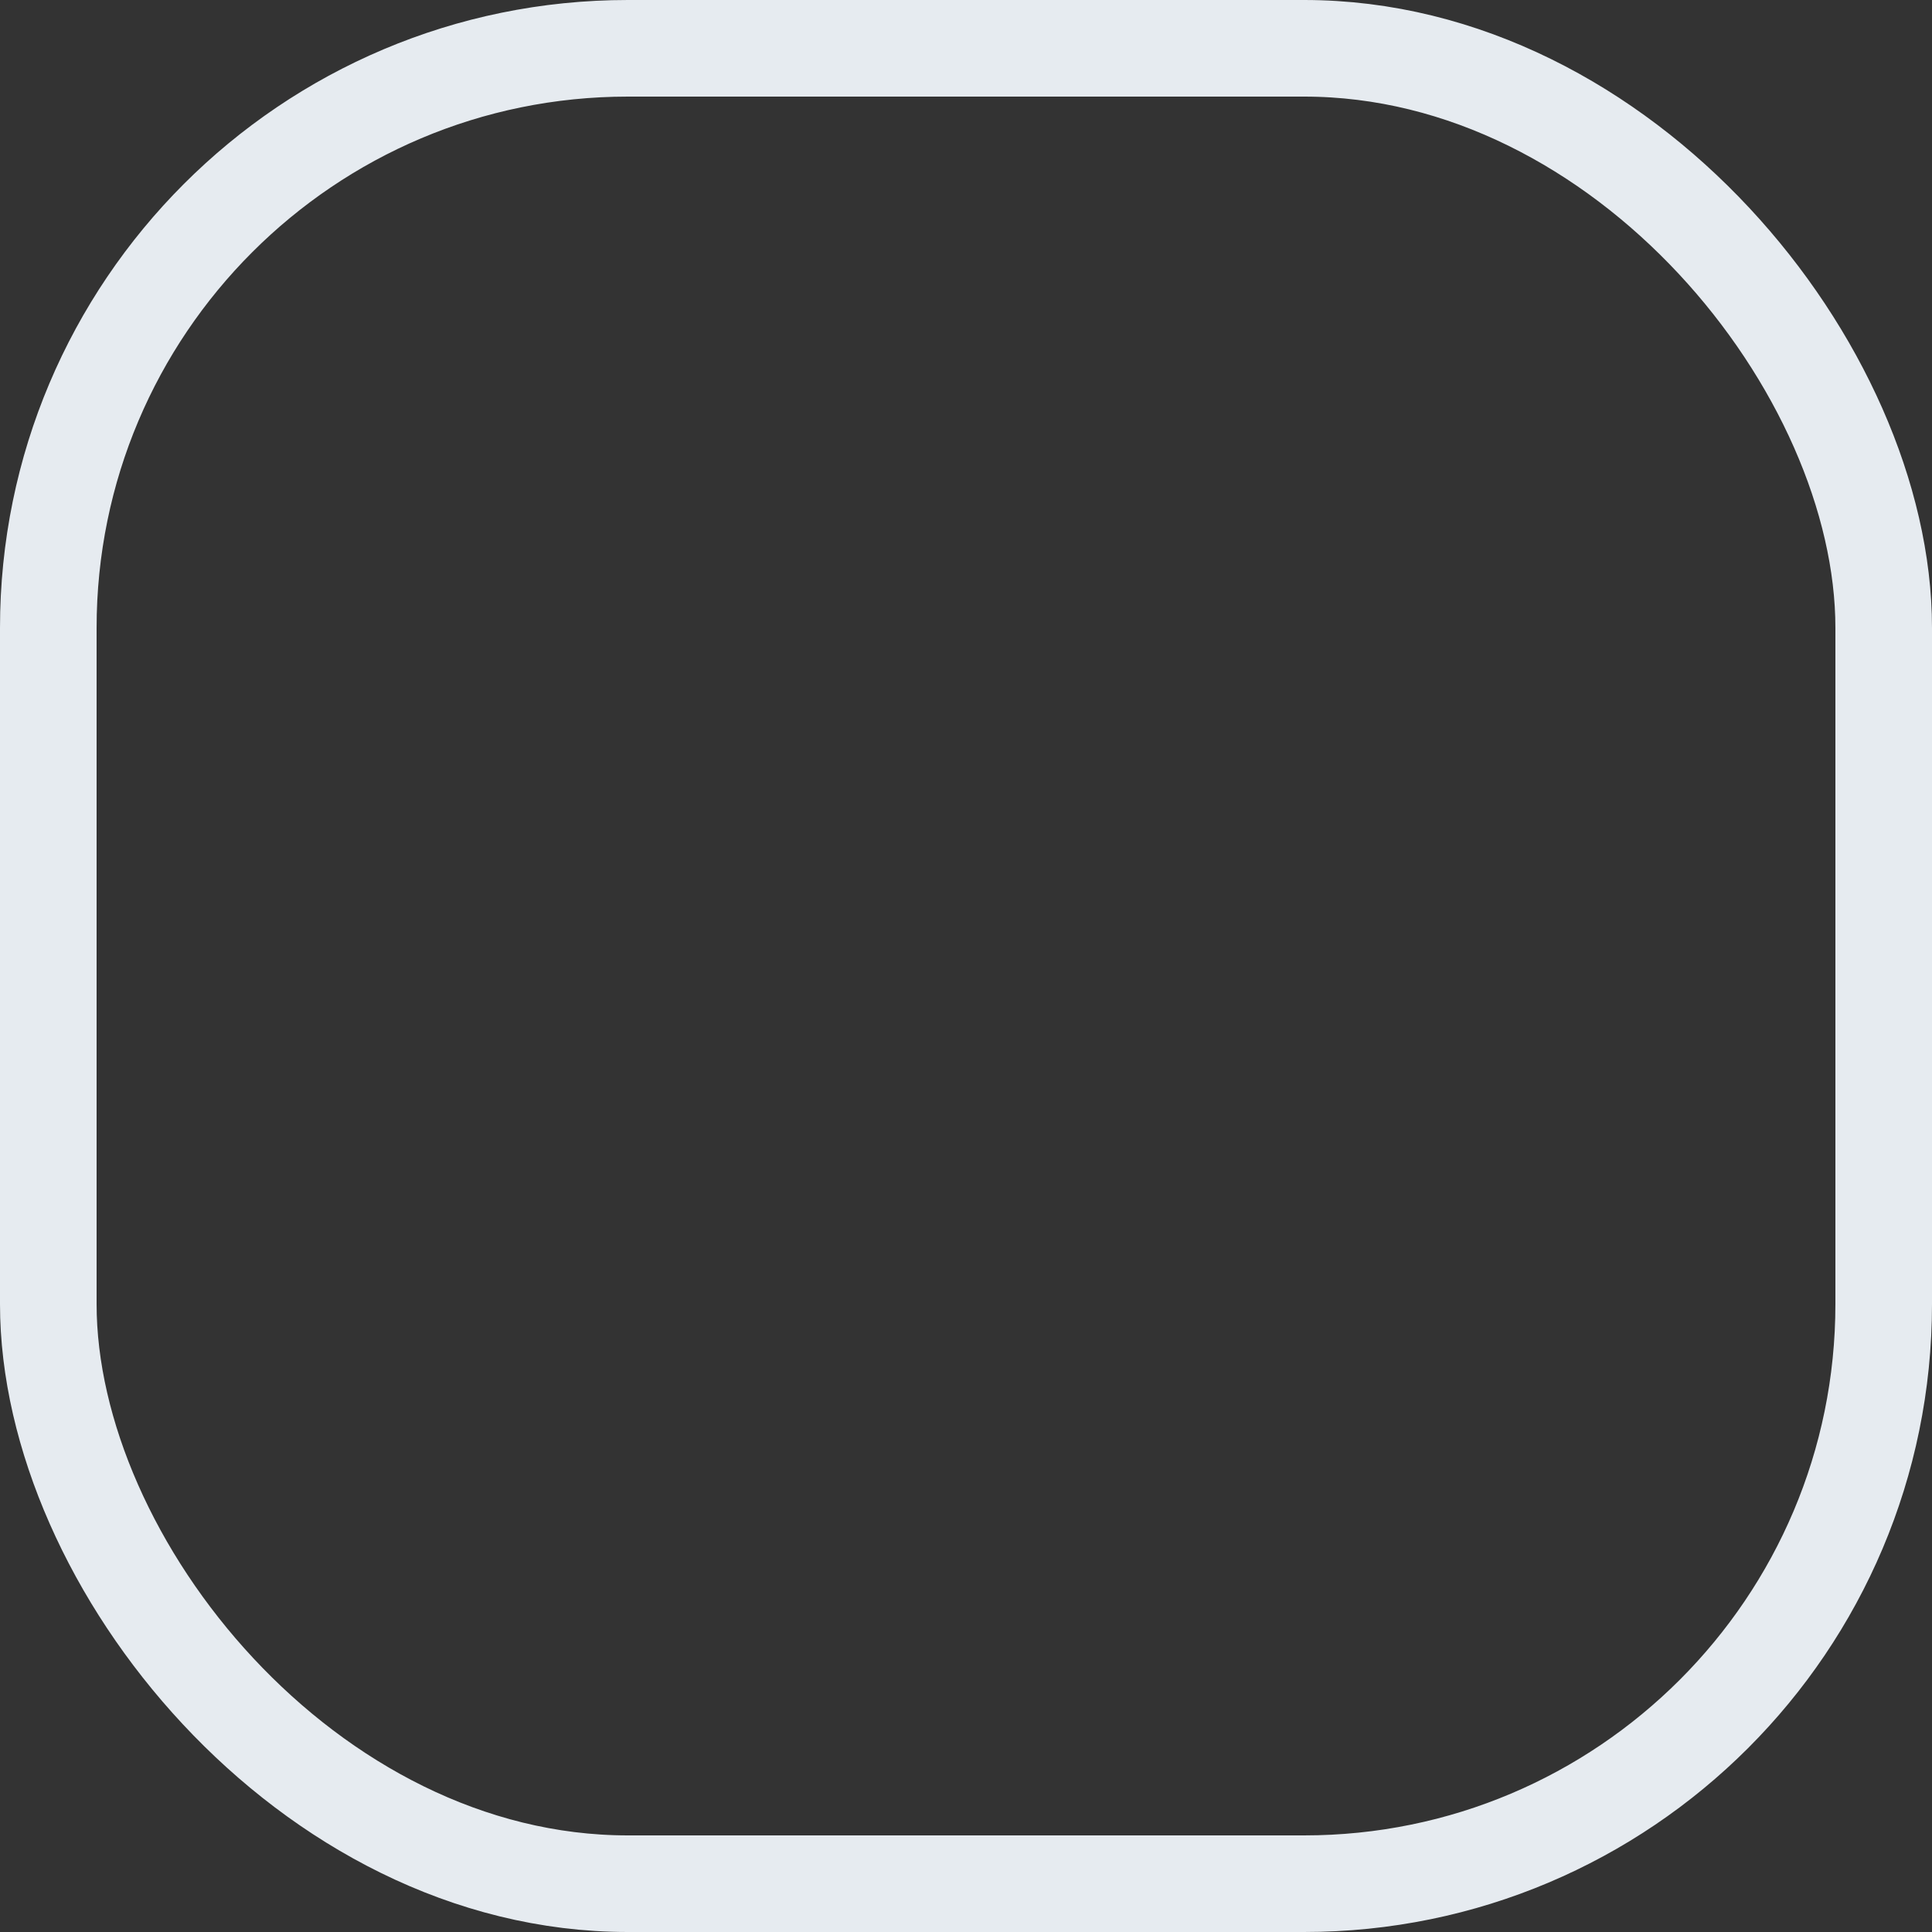 <?xml version="1.0" encoding="UTF-8"?>
<svg width="20px" height="20px" viewBox="0 0 20 20" version="1.1" xmlns="http://www.w3.org/2000/svg" xmlns:xlink="http://www.w3.org/1999/xlink">
    <rect x="0" y="0" width="20" height="20" fill="#333333" stroke="none"/>
    <!-- Generator: Sketch 52.4 (67378) - http://www.bohemiancoding.com/sketch -->
    <title>Rectangle</title>
    <desc>Created with Sketch.</desc>
    <g stroke="none" stroke-width="1" fill="none" fill-rule="evenodd">
        <g transform="translate(-65, -645)" fill-rule="nonzero" stroke="#E6EBF0">
            <g>
                <g transform="translate(20, 611)">
                    <g transform="translate(0, 29)">
                        <rect x="45.5" y="5.5" width="19" height="19" rx="6"></rect>
                    </g>
                </g>
            </g>
        </g>
    </g>
</svg>